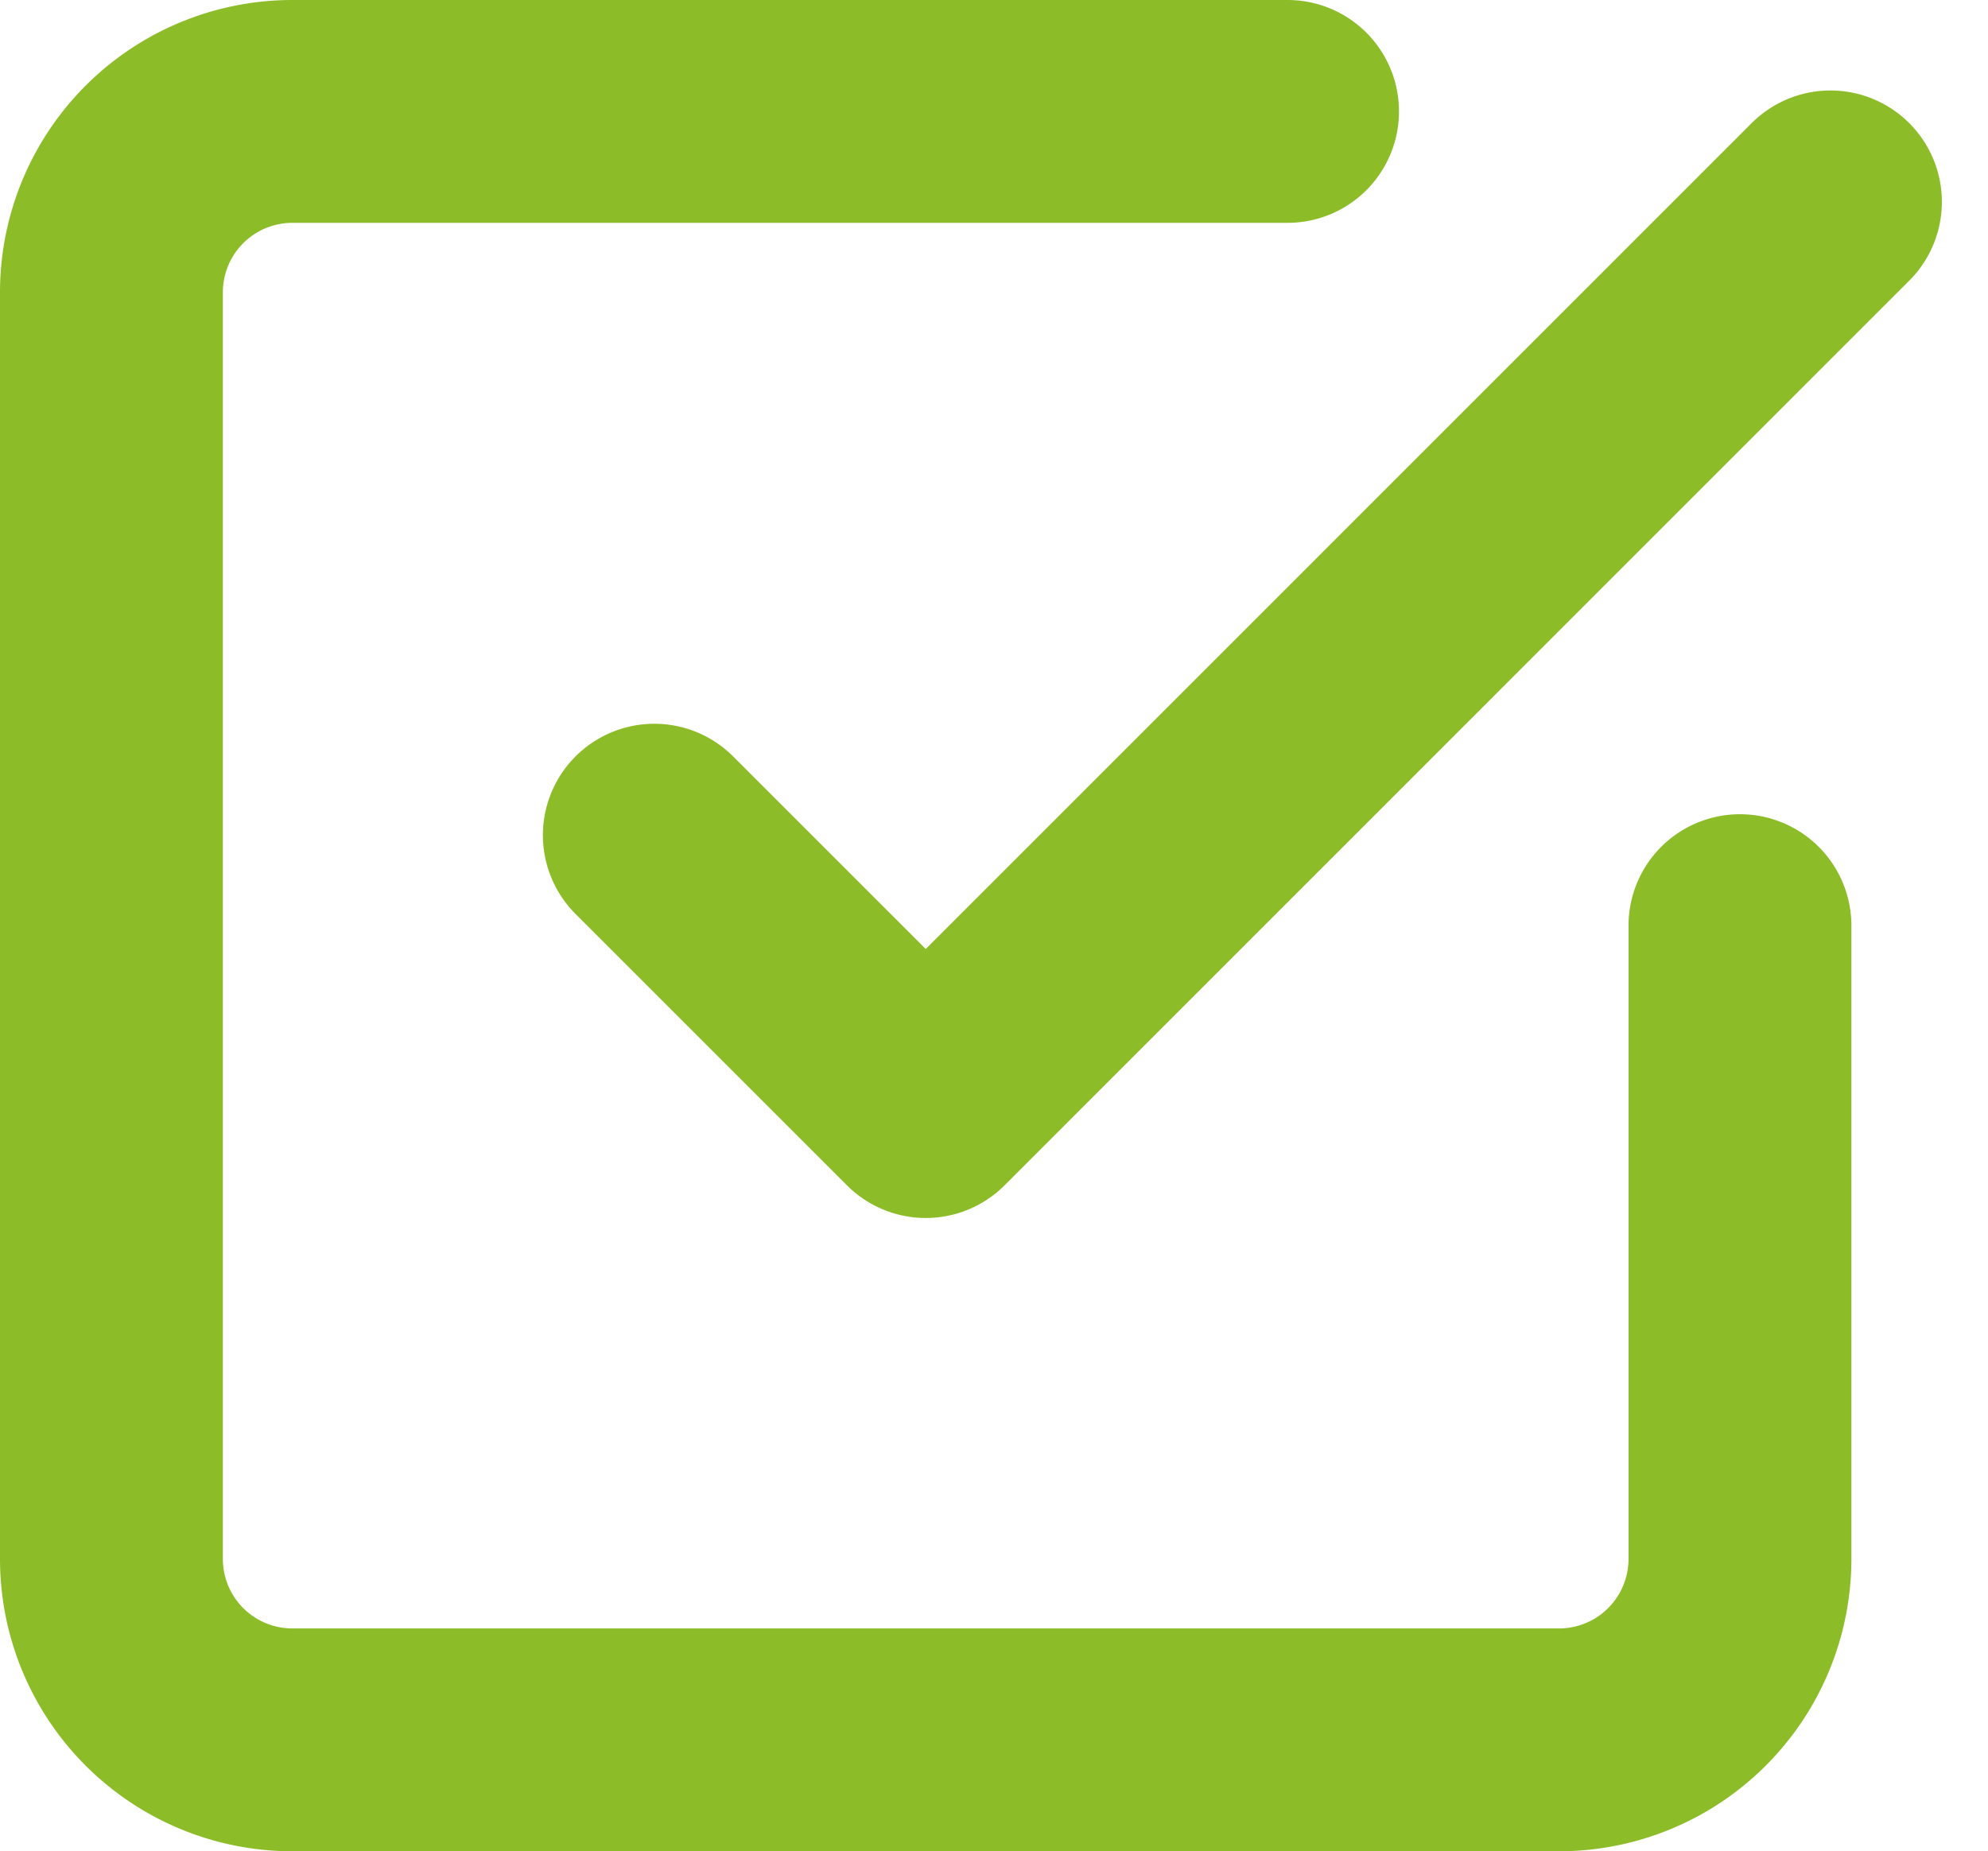 <svg xmlns="http://www.w3.org/2000/svg" width="17.841" height="16.615" viewBox="0 0 17.841 16.615">
  <g id="Icon_feather-check-square" data-name="Icon feather-check-square" transform="translate(-3.5 -3.5)">
    <path id="Trazado_4151" data-name="Trazado 4151" d="M13.5,11.684l2.436,2.436L24.055,6" transform="translate(-4.128 -0.688)" fill="none" stroke="#8cbd28" stroke-linecap="round" stroke-linejoin="round" stroke-width="2"/>
    <path id="Trazado_4152" data-name="Trazado 4152" d="M19.115,11.808v5.684a1.624,1.624,0,0,1-1.624,1.624H6.124A1.624,1.624,0,0,1,4.5,17.491V6.124A1.624,1.624,0,0,1,6.124,4.5h8.931" fill="none" stroke="#8cbd28" stroke-linecap="round" stroke-linejoin="round" stroke-width="2"/>
  </g>
</svg>
